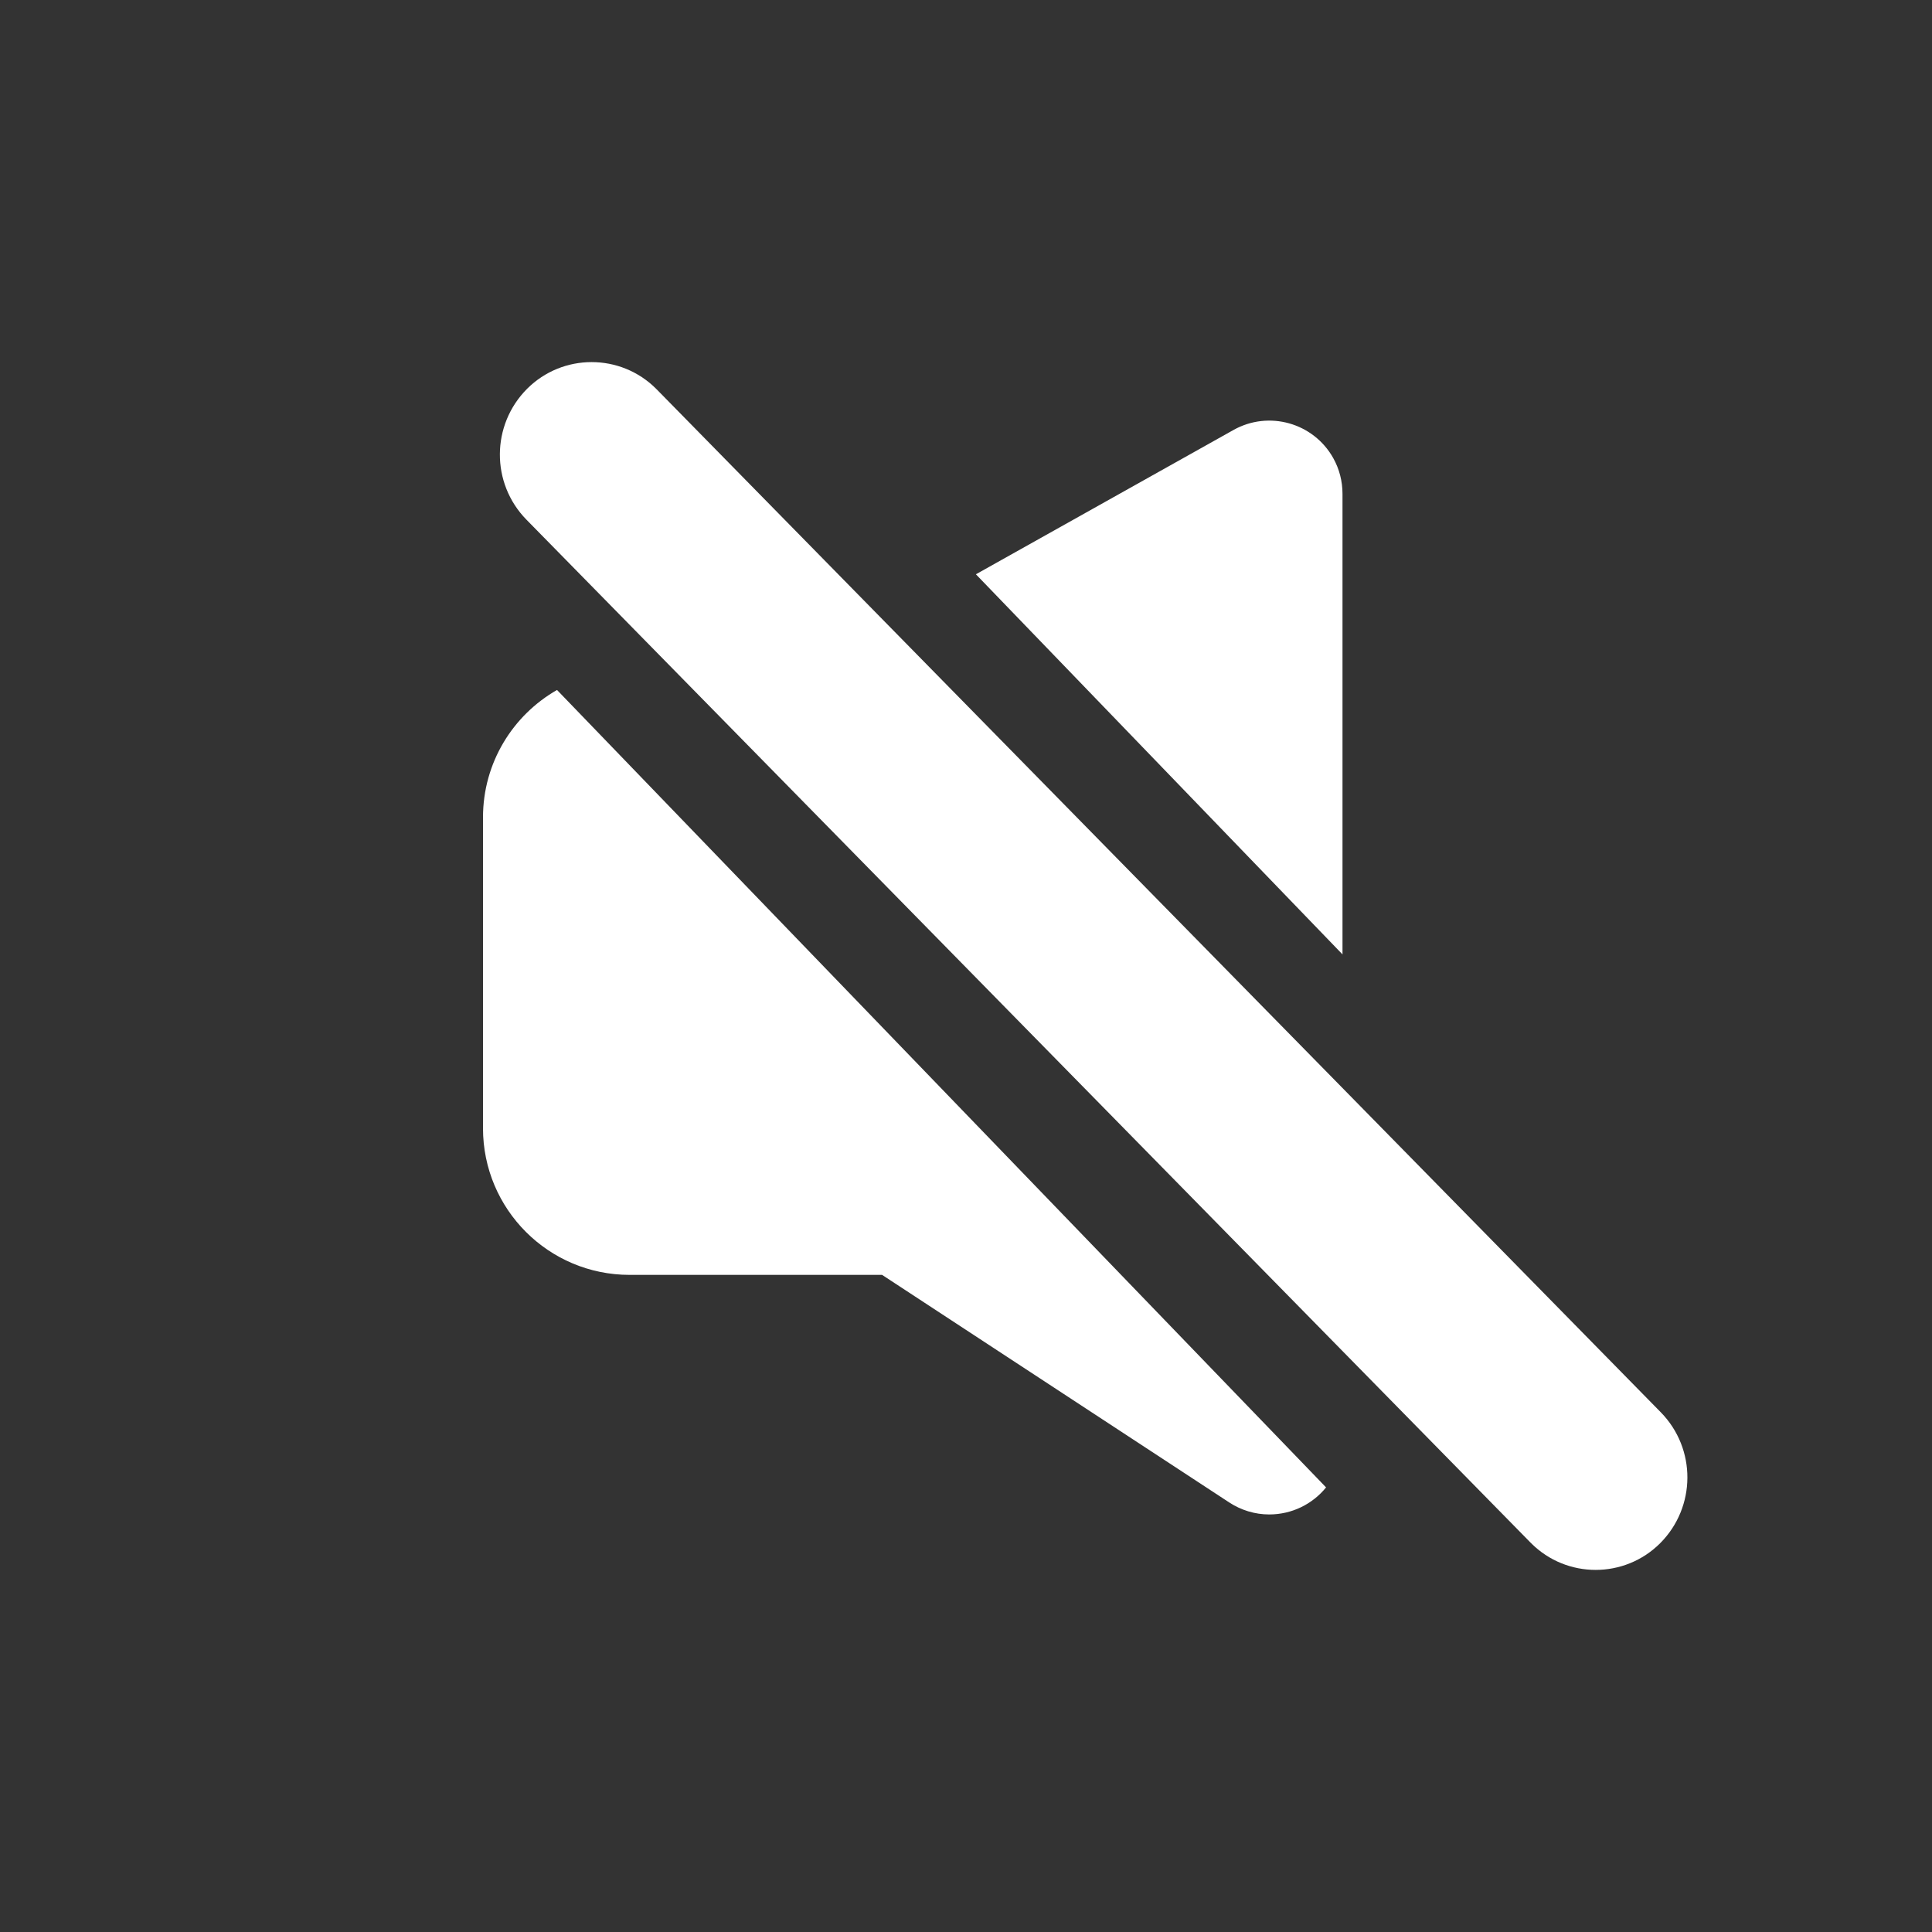 <svg xmlns="http://www.w3.org/2000/svg" xmlns:xlink="http://www.w3.org/1999/xlink" width="16" height="16" version="1.1" viewBox="0 0 16 16"><rect x="0" y="0" width="16" height="16" fill="#333333" stroke="none"/><title>9C2A018E-9A6F-43A2-A581-2C4661D113FA</title><desc>Created with sketchtool.</desc><g id="Page-1" fill="none" fill-rule="evenodd" stroke="none" stroke-width="1"><g id="mute_official_bage" transform="translate(-322, -1457)"><g id="Group-11" transform="translate(322, 1457)"><rect id="Rectangle-5" width="16" height="16" x="0" y="0" fill-rule="nonzero"/><path id="Combined-Shape-Copy" fill="#FFF" d="M10.982,12.318 C10.871,12.455 10.701,12.542 10.511,12.542 C10.393,12.542 10.278,12.507 10.179,12.442 L7.305,10.558 L5.214,10.558 C4.543,10.558 4,10.014 4,9.344 L4,6.769 C4,6.317 4.247,5.923 4.613,5.714 L10.982,12.318 Z M11.118,7.904 L8.082,4.756 L10.215,3.561 C10.507,3.397 10.877,3.501 11.041,3.793 C11.092,3.884 11.118,3.986 11.118,4.09 L11.118,7.904 Z M4.365,3.22 C4.66,2.925 5.139,2.925 5.434,3.22 C5.435,3.222 5.437,3.223 5.439,3.225 L13.754,11.696 C14.05,11.998 14.047,12.481 13.749,12.78 C13.454,13.075 12.975,13.075 12.68,12.78 C12.679,12.778 12.677,12.777 12.675,12.775 L4.36,4.304 C4.064,4.002 4.067,3.519 4.365,3.22 Z"/></g></g></g></svg>